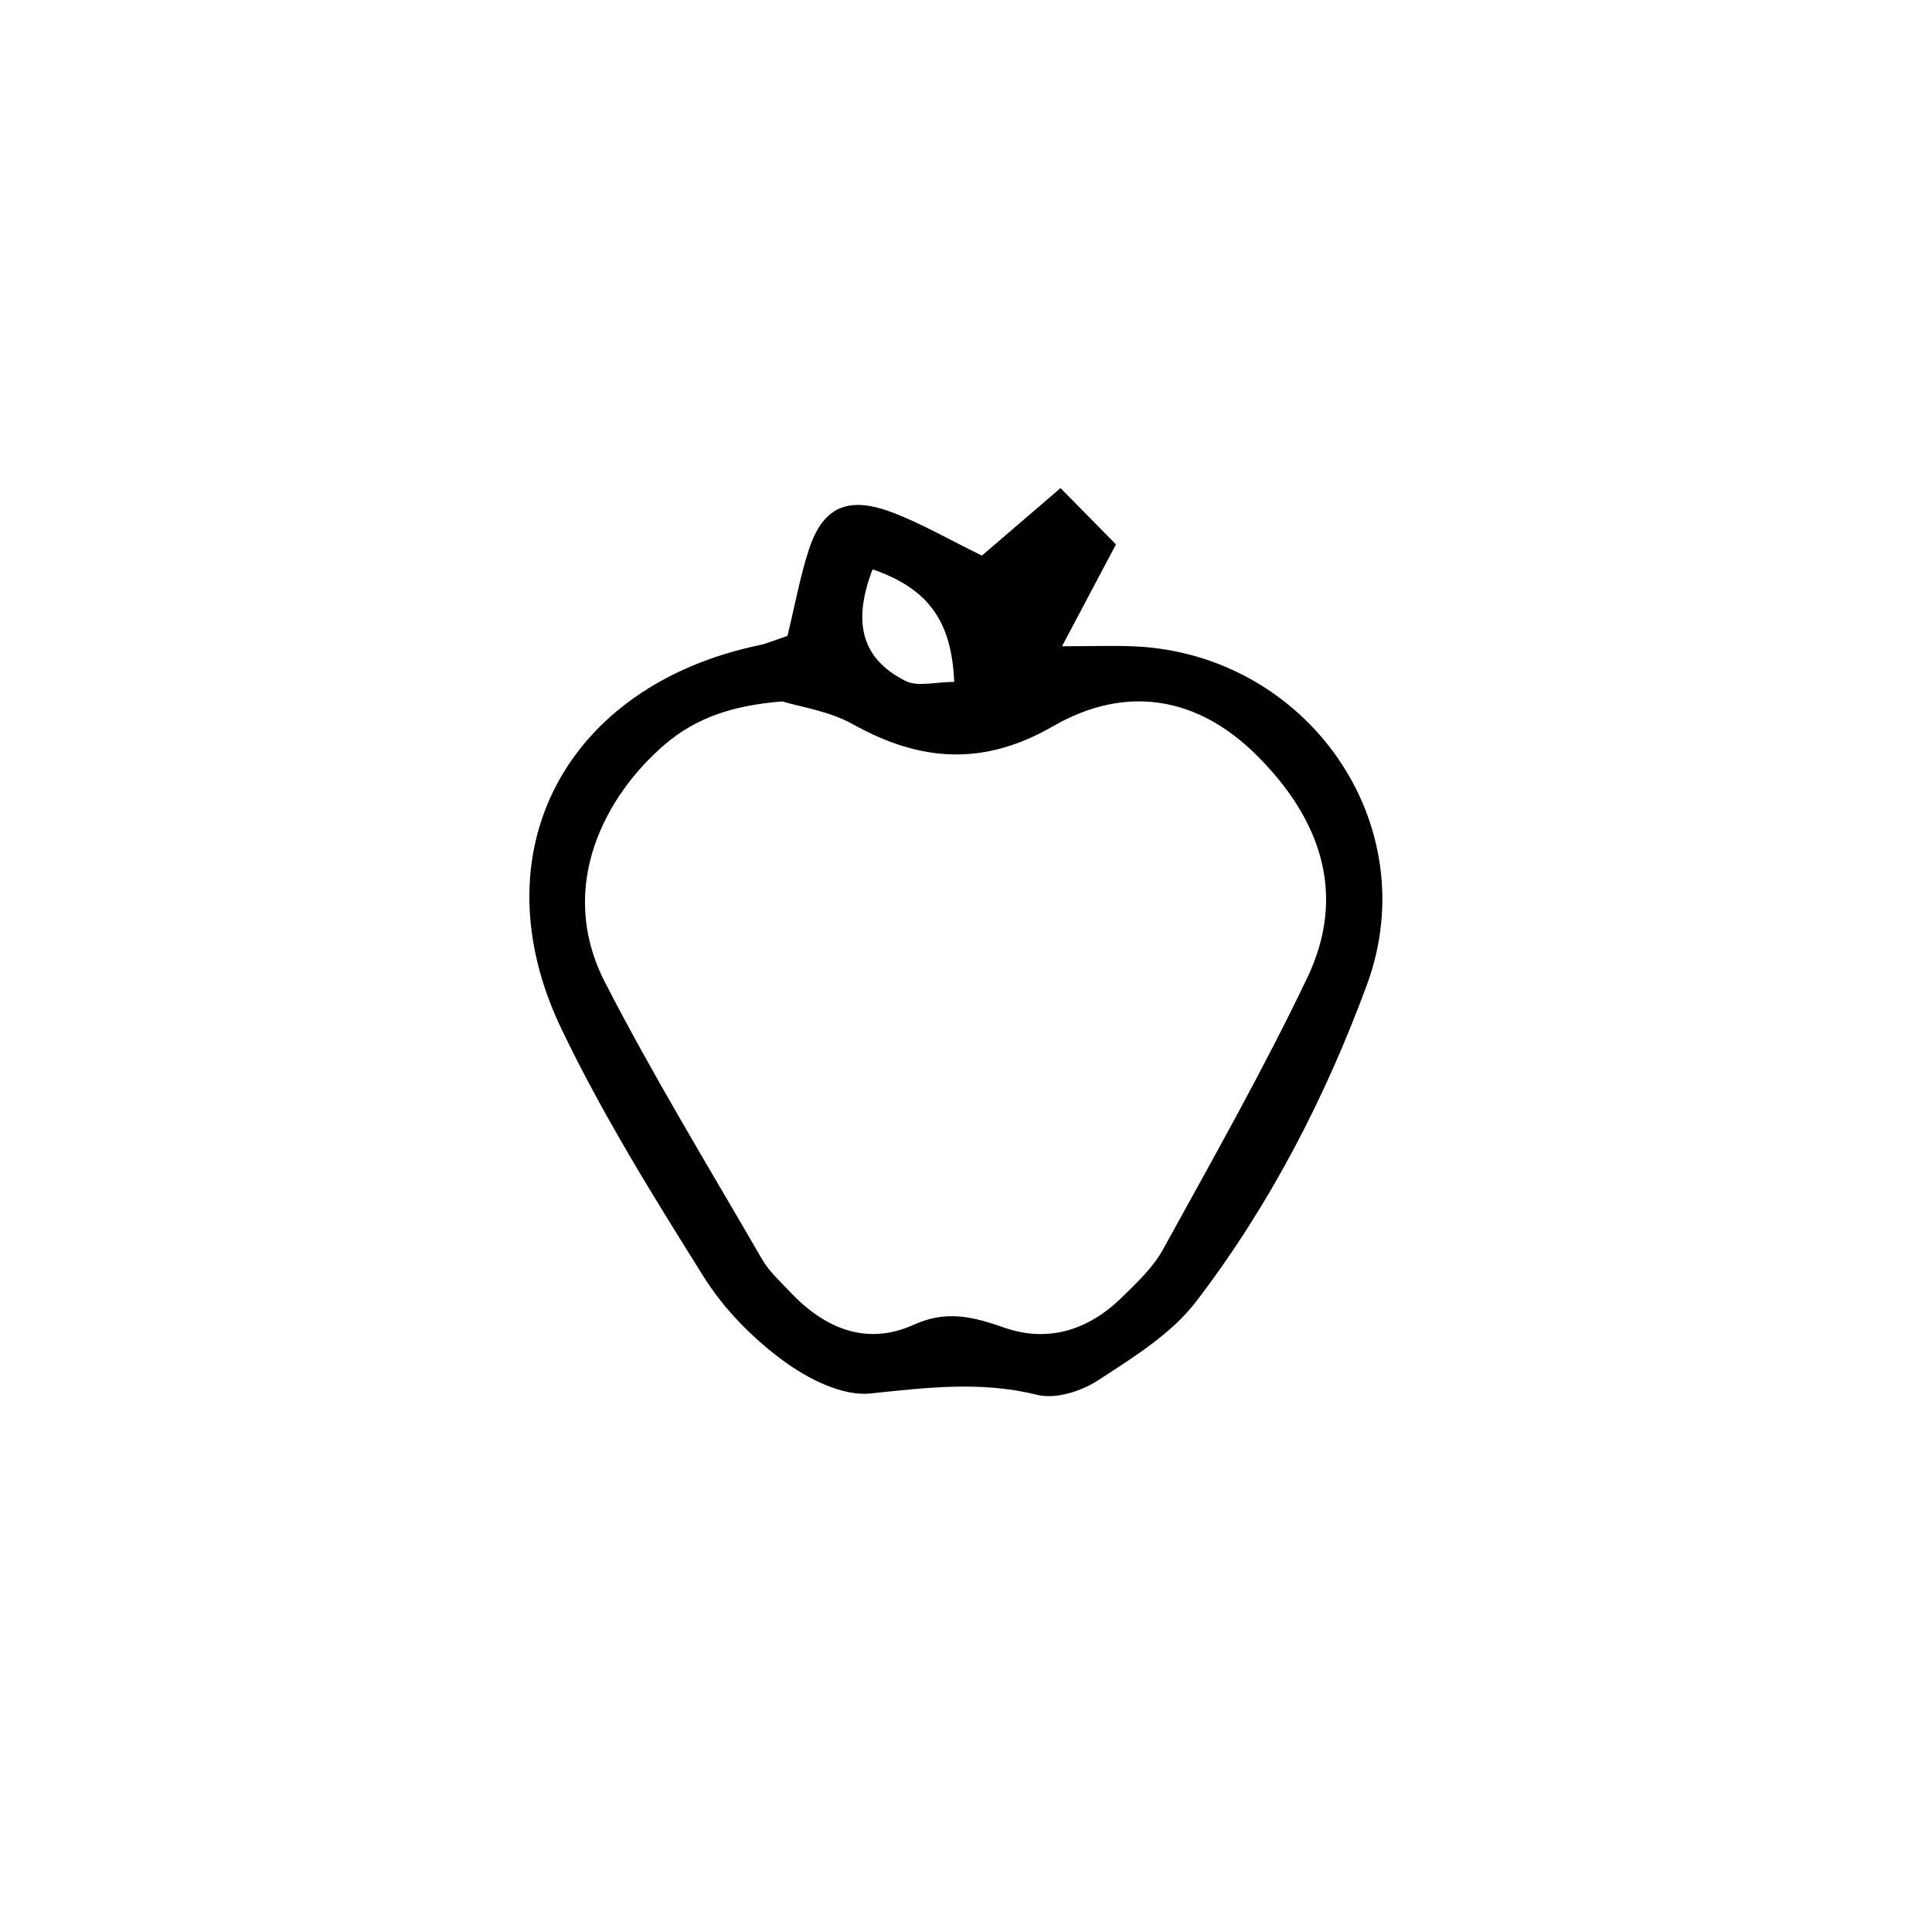 <?xml version="1.0" encoding="UTF-8"?>
<svg xmlns="http://www.w3.org/2000/svg" width="800" height="800" version="1.1" viewBox="0 0 800 800">
  <!-- Generator: Adobe Illustrator 28.7.3, SVG Export Plug-In . SVG Version: 1.2.0 Build 164)  -->
  <g>
    <g id="Camada_1">
      <path d="M326.08,263.3c3.13-12.89,5.2-24.48,8.81-35.56,5.73-17.64,15.93-22.52,34.19-15.7,12.2,4.56,23.61,11.24,37.51,18.02,9.39-8.06,20.14-17.29,32.55-27.95,8.2,8.33,15.01,15.23,22.96,23.31-7.11,13.42-13.58,25.64-22.34,42.18,13.56,0,21.99-.35,30.39.06,71.06,3.43,120.51,73.27,95.83,140.2-17.2,46.64-40.29,91.41-70.75,131.16-10.28,13.41-26.06,23.09-40.58,32.57-6.91,4.51-17.56,7.87-25.09,6-23.37-5.82-45.83-3-69.17-.58-11.56,1.2-25.87-6.07-35.99-13.51-12.71-9.34-24.61-21.41-32.97-34.74-21-33.49-42-67.3-59.03-102.88-34.92-72.98,1.8-142.05,82.17-158.76,2.79-.58,5.46-1.78,11.5-3.8ZM323.91,290.44c-20.9,1.68-35.83,6.92-48.58,17.8-24.2,20.66-45.39,58.58-24.75,98.66,20.08,39.01,43.01,76.56,64.99,114.57,2.88,4.98,7.41,9.05,11.42,13.32,14.29,15.21,31.67,22.69,51.42,13.74,13.7-6.21,24.73-3.21,37.59,1.26,18.13,6.29,34.8.88,48.43-12.46,6.25-6.11,12.98-12.39,17.11-19.9,20.47-37.19,41.43-74.22,59.74-112.48,16.7-34.91,5.25-66.05-20.72-92.02-24.7-24.7-54.49-29.52-84.51-12.21-28.84,16.64-55.01,14.73-82.89-.83-9.92-5.54-22-7.21-29.25-9.45ZM361.31,235.77c-8.25,21.51-4.91,36.89,13.64,46.19,5.09,2.55,12.54.39,20.18.39-1.07-23.17-8.94-38.11-33.82-46.58Z"/>
    </g>
  </g>
</svg>